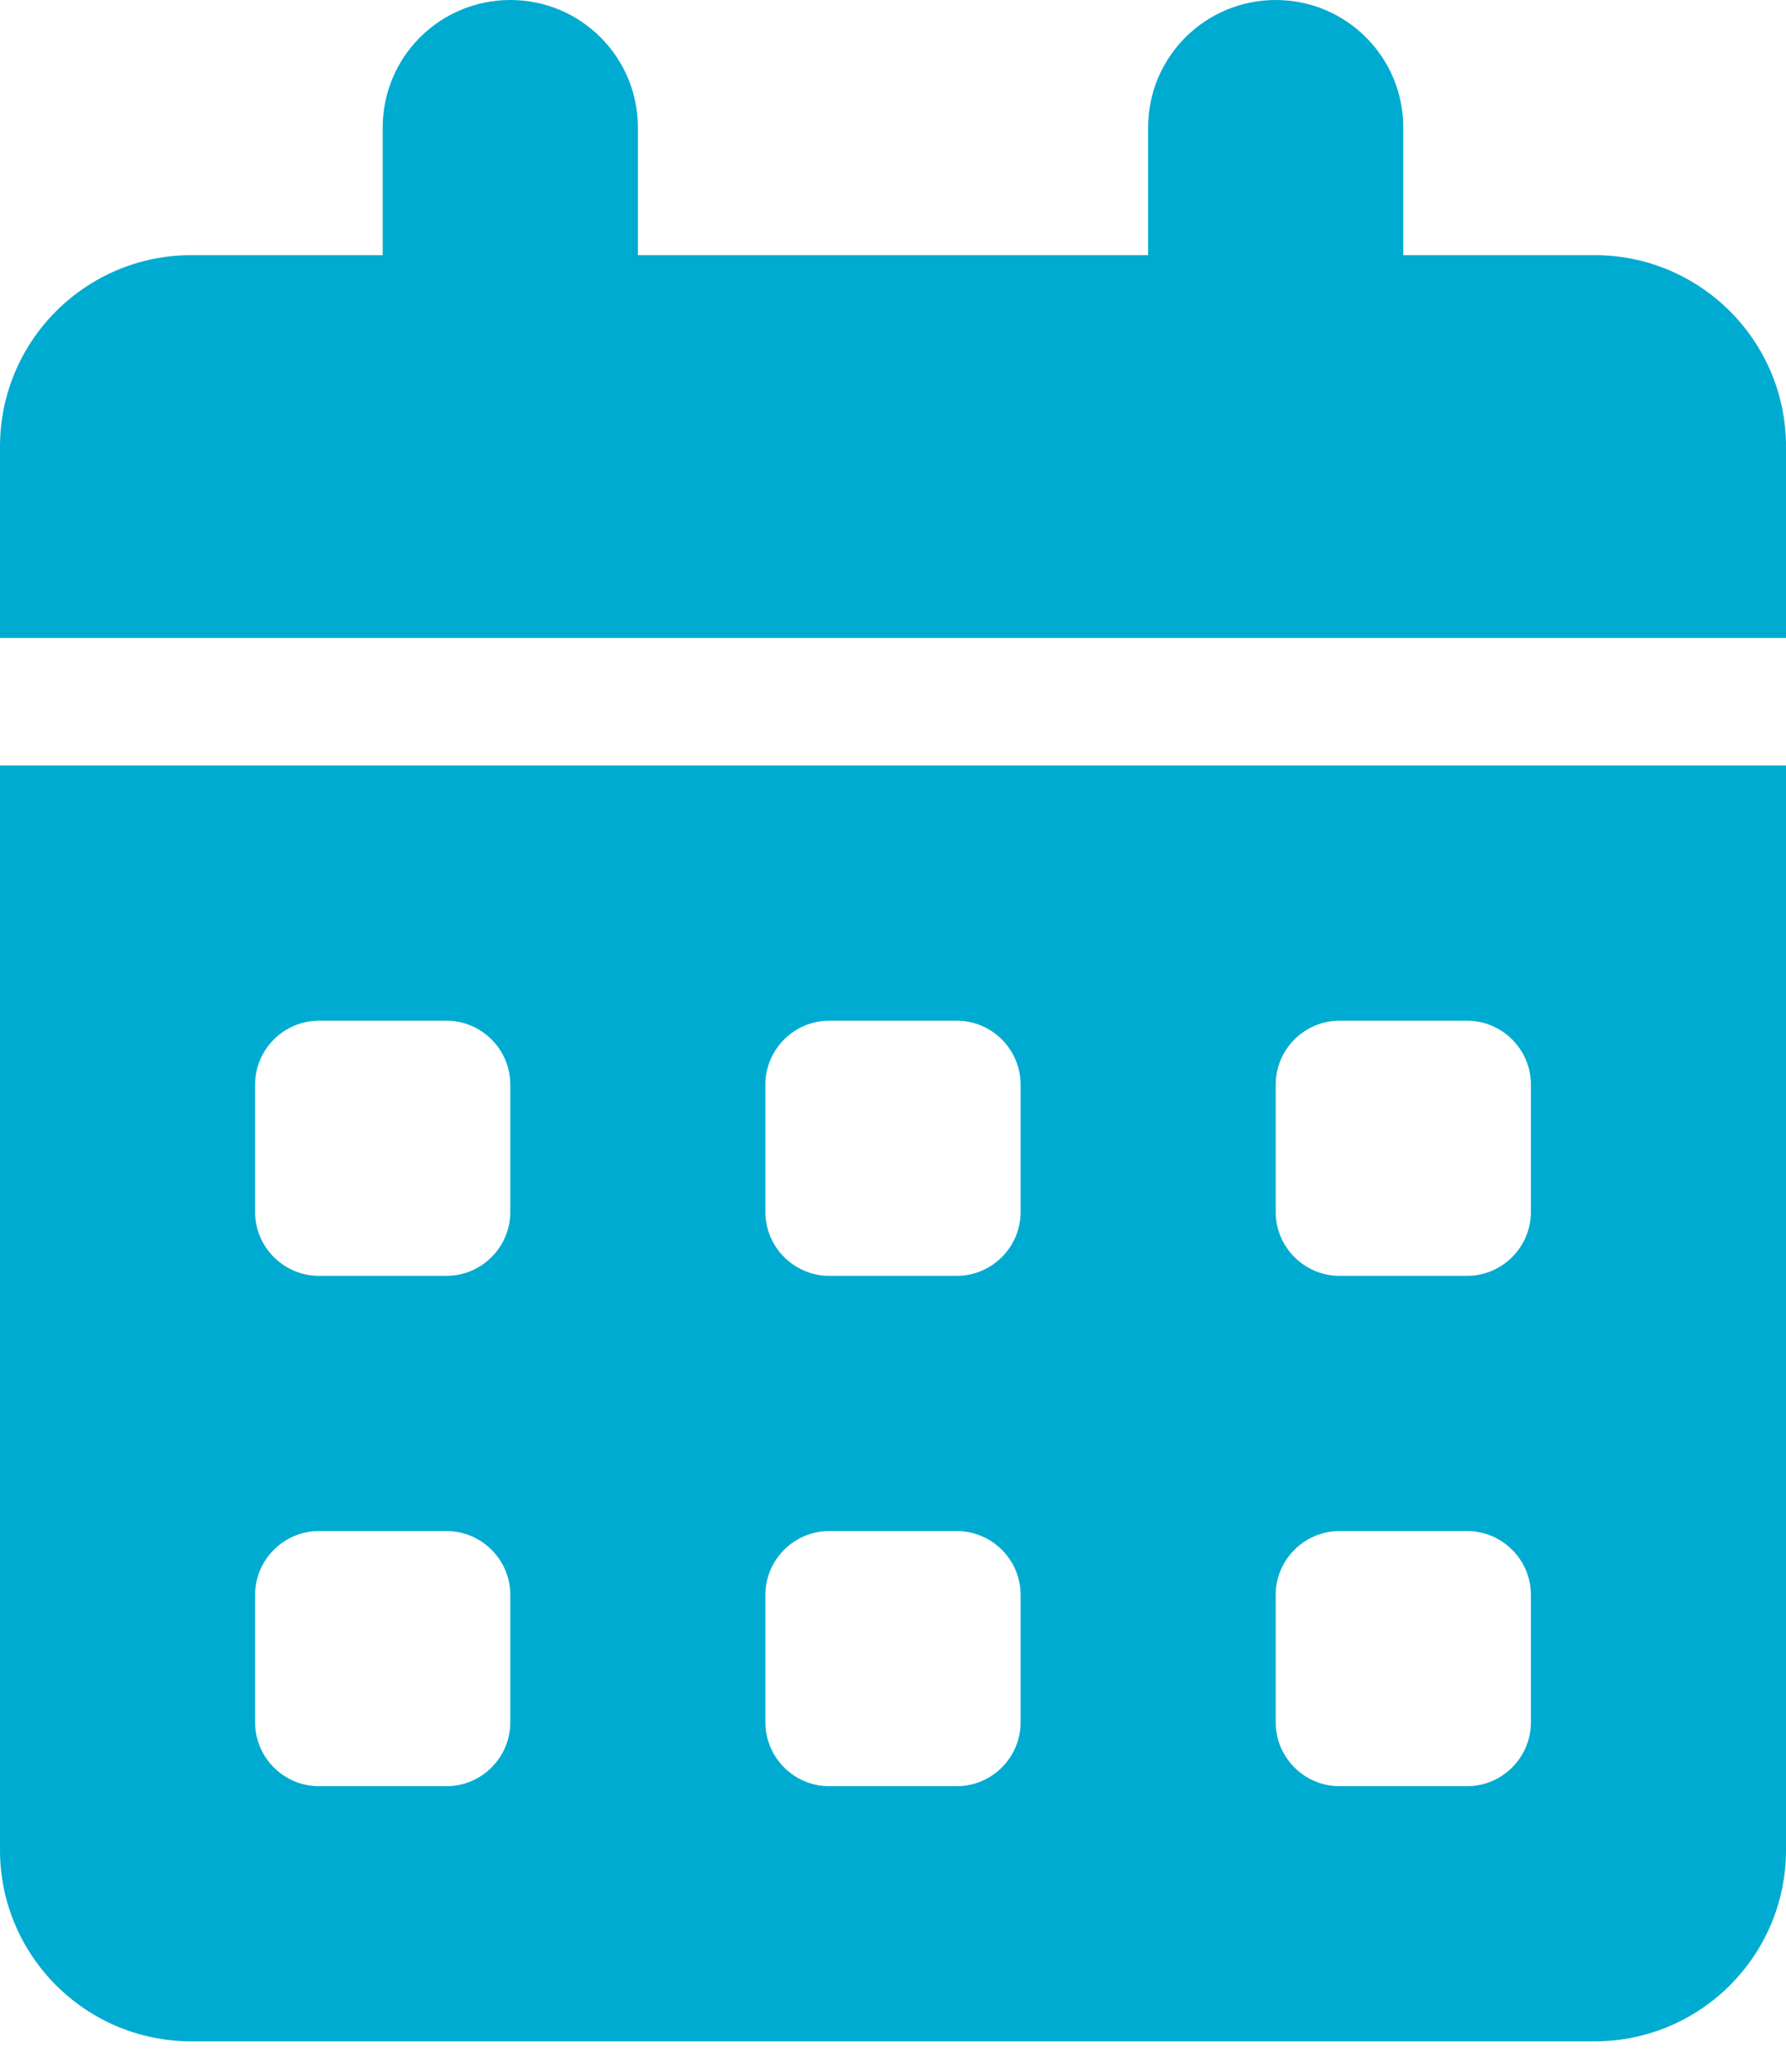 <svg width="25" height="29" viewBox="0 0 25 29" fill="none" xmlns="http://www.w3.org/2000/svg">
<path id="Vector" d="M7.143 0C8.131 0 8.929 0.798 8.929 1.786V3.571H16.071V1.786C16.071 0.798 16.869 0 17.857 0C18.845 0 19.643 0.798 19.643 1.786V3.571H22.321C23.8 3.571 25 4.771 25 6.25V8.929H0V6.25C0 4.771 1.2 3.571 2.679 3.571H5.357V1.786C5.357 0.798 6.155 0 7.143 0ZM0 10.714H25V25.893C25 27.372 23.8 28.571 22.321 28.571H2.679C1.2 28.571 0 27.372 0 25.893V10.714ZM3.571 15.179V16.964C3.571 17.455 3.973 17.857 4.464 17.857H6.25C6.741 17.857 7.143 17.455 7.143 16.964V15.179C7.143 14.688 6.741 14.286 6.25 14.286H4.464C3.973 14.286 3.571 14.688 3.571 15.179ZM10.714 15.179V16.964C10.714 17.455 11.116 17.857 11.607 17.857H13.393C13.884 17.857 14.286 17.455 14.286 16.964V15.179C14.286 14.688 13.884 14.286 13.393 14.286H11.607C11.116 14.286 10.714 14.688 10.714 15.179ZM18.75 14.286C18.259 14.286 17.857 14.688 17.857 15.179V16.964C17.857 17.455 18.259 17.857 18.75 17.857H20.536C21.027 17.857 21.429 17.455 21.429 16.964V15.179C21.429 14.688 21.027 14.286 20.536 14.286H18.75ZM3.571 22.321V24.107C3.571 24.598 3.973 25 4.464 25H6.25C6.741 25 7.143 24.598 7.143 24.107V22.321C7.143 21.83 6.741 21.429 6.25 21.429H4.464C3.973 21.429 3.571 21.83 3.571 22.321ZM11.607 21.429C11.116 21.429 10.714 21.83 10.714 22.321V24.107C10.714 24.598 11.116 25 11.607 25H13.393C13.884 25 14.286 24.598 14.286 24.107V22.321C14.286 21.83 13.884 21.429 13.393 21.429H11.607ZM17.857 22.321V24.107C17.857 24.598 18.259 25 18.75 25H20.536C21.027 25 21.429 24.598 21.429 24.107V22.321C21.429 21.83 21.027 21.429 20.536 21.429H18.75C18.259 21.429 17.857 21.83 17.857 22.321Z" fill="#00ABD1"/>
</svg>
